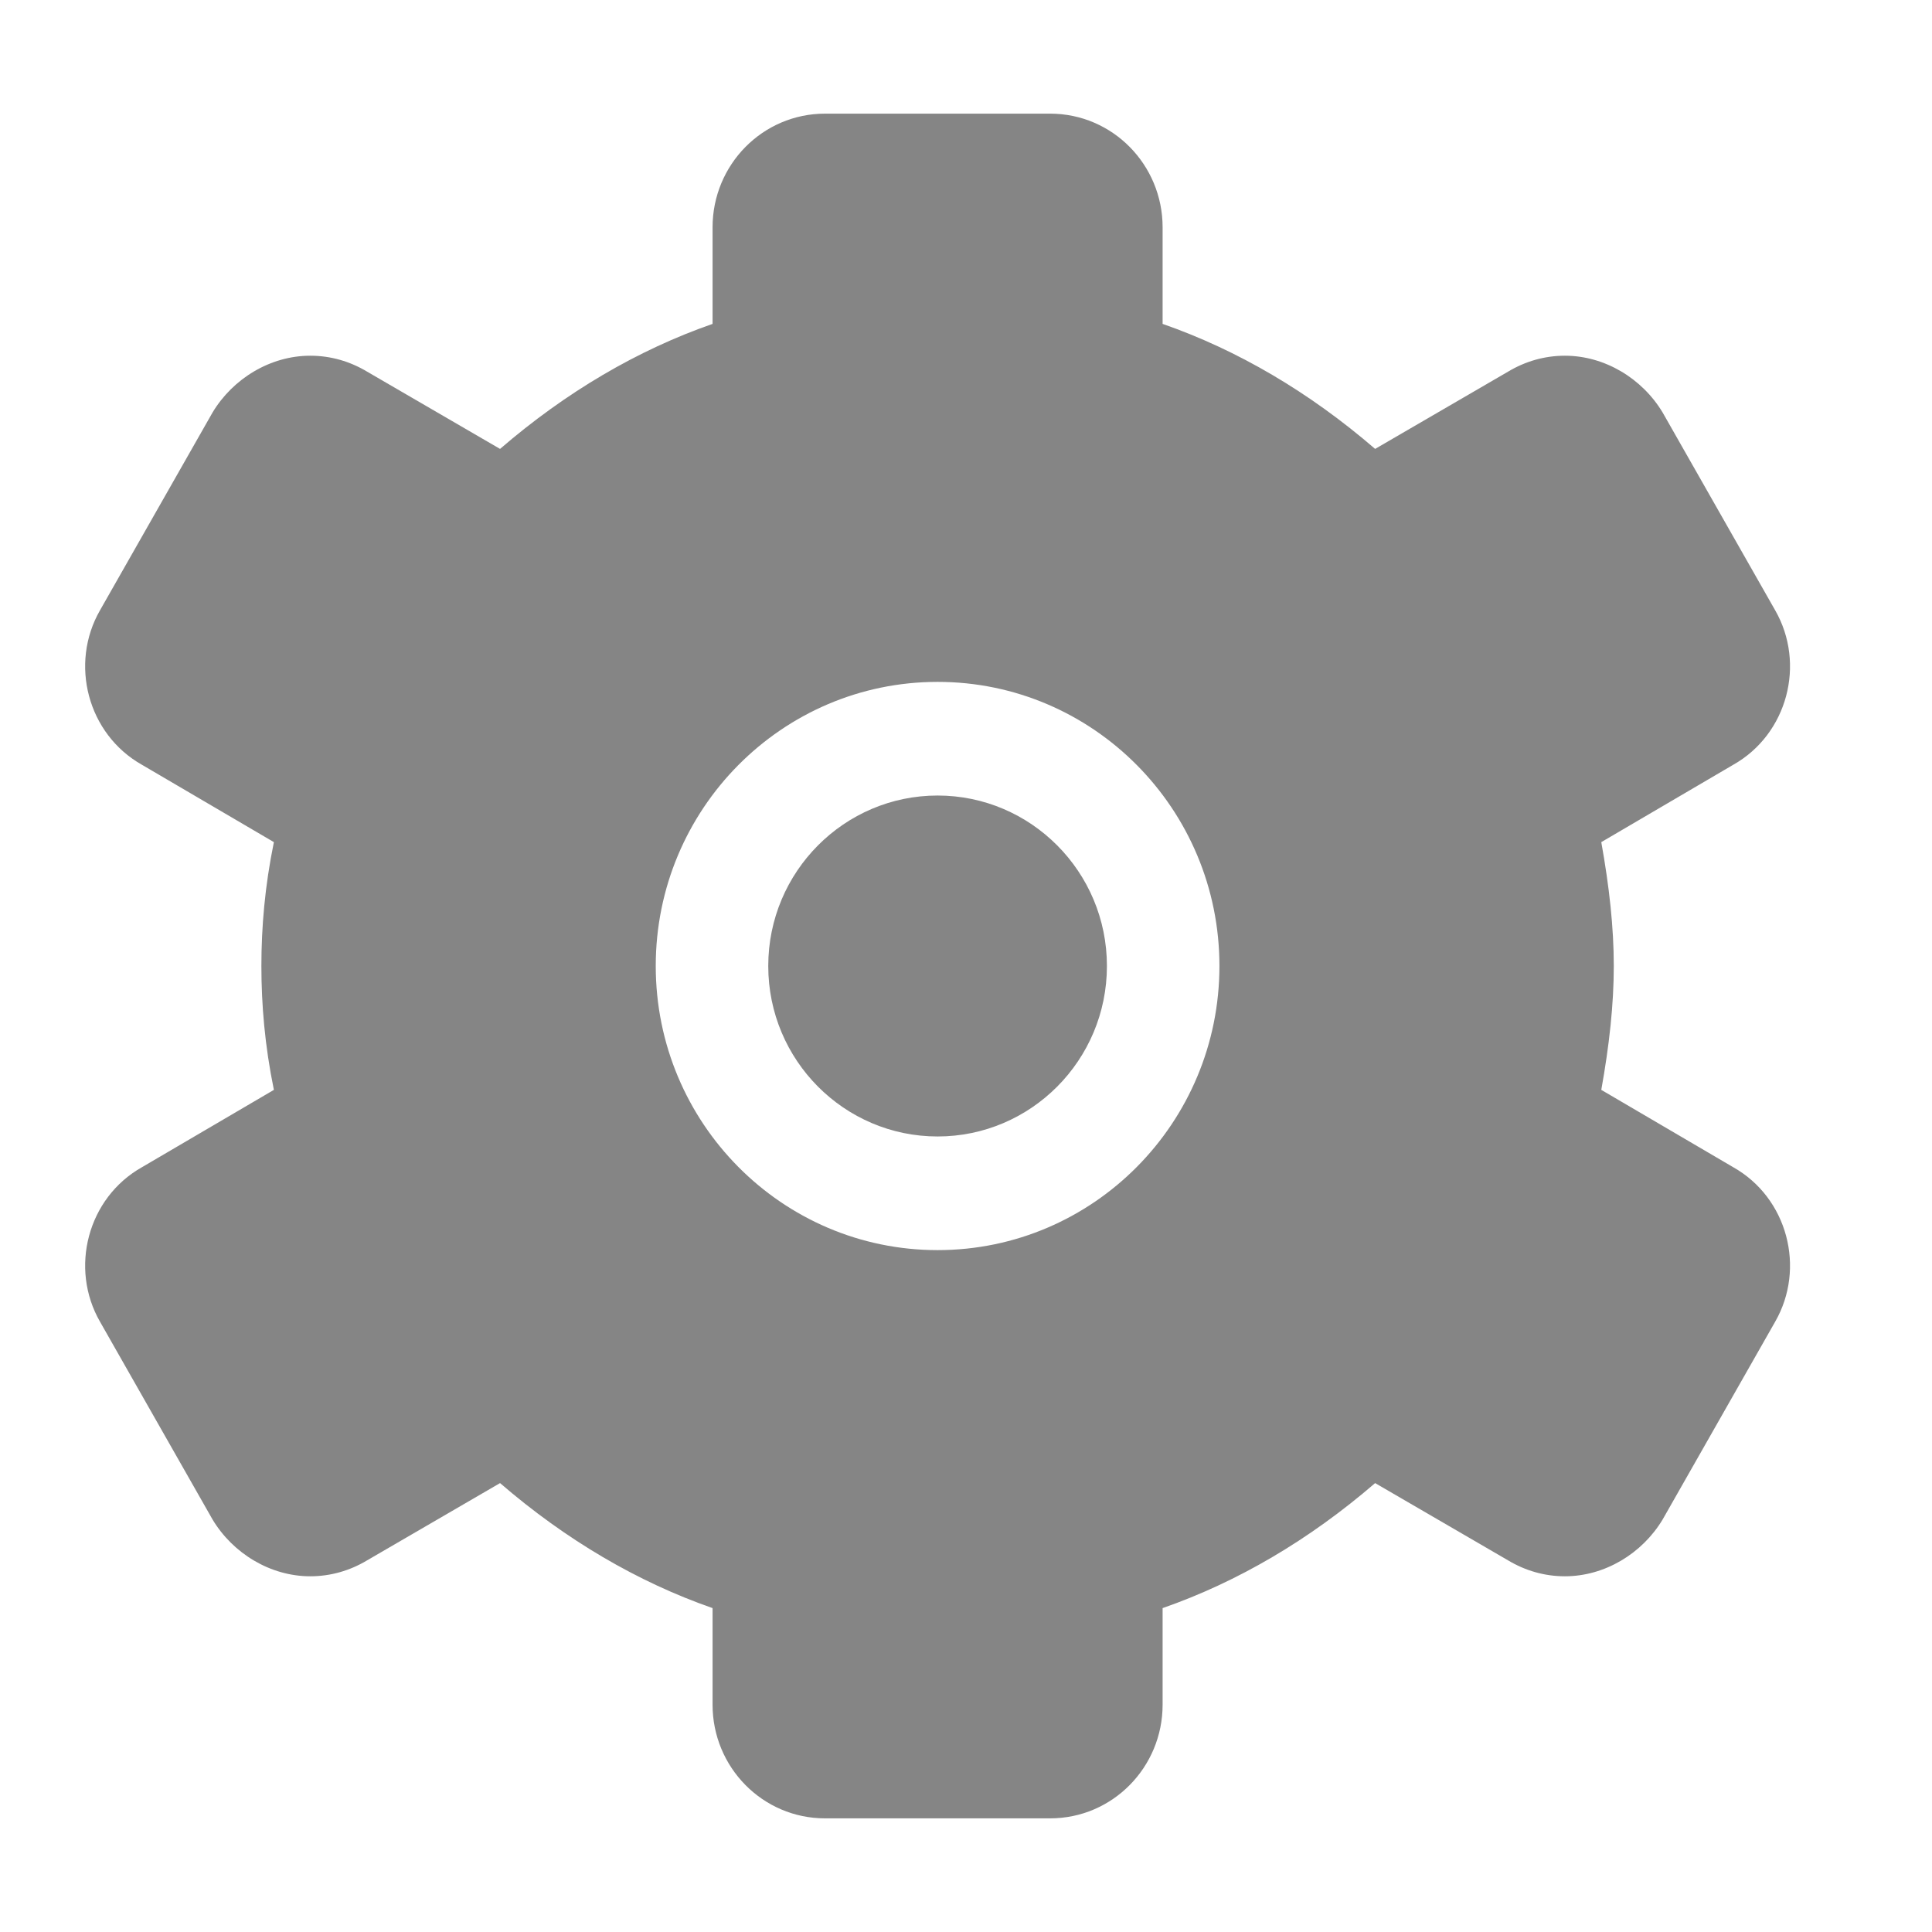 <svg xmlns="http://www.w3.org/2000/svg" viewBox="0 0 17 17" width="17" height="17">
	<style>
		tspan { white-space:pre }
		.shp0 { fill: #858585 } 
	</style>
	<path id="Fill 171" fill-rule="evenodd" class="shp0" d="M9.24 16L7.26 16C6.71 16 6.27 15.55 6.27 15L6.27 14.15C5.61 13.92 4.98 13.55 4.4 13.05L3.23 13.73C3.08 13.82 2.91 13.87 2.73 13.87C2.38 13.87 2.05 13.67 1.87 13.37L0.88 11.63C0.61 11.16 0.77 10.54 1.25 10.27L2.41 9.59C2.33 9.2 2.3 8.84 2.3 8.5C2.3 8.16 2.33 7.8 2.41 7.41L1.25 6.73C0.77 6.46 0.61 5.84 0.88 5.37L1.87 3.63C2.05 3.33 2.38 3.13 2.73 3.13C2.91 3.13 3.08 3.18 3.23 3.27L4.4 3.95C4.98 3.45 5.61 3.08 6.27 2.85L6.27 2C6.27 1.45 6.71 1 7.26 1L9.24 1C9.79 1 10.23 1.45 10.23 2L10.23 2.85C10.89 3.08 11.52 3.45 12.1 3.95L13.27 3.27C13.42 3.18 13.59 3.13 13.77 3.13C14.12 3.13 14.45 3.33 14.63 3.63L15.62 5.37C15.89 5.84 15.73 6.46 15.25 6.73L14.09 7.41C14.16 7.8 14.2 8.16 14.2 8.5C14.2 8.84 14.16 9.2 14.09 9.59L15.25 10.27C15.73 10.54 15.89 11.16 15.62 11.63L14.63 13.37C14.45 13.67 14.12 13.87 13.77 13.87C13.59 13.87 13.42 13.82 13.27 13.73L12.1 13.05C11.52 13.55 10.89 13.92 10.23 14.15L10.23 15C10.23 15.55 9.79 16 9.24 16ZM8.25 6C6.88 6 5.77 7.12 5.77 8.5C5.77 9.88 6.88 11 8.25 11C9.62 11 10.73 9.88 10.73 8.5C10.73 7.12 9.62 6 8.25 6ZM8.25 10C7.43 10 6.76 9.33 6.76 8.5C6.76 7.67 7.43 7 8.25 7C9.07 7 9.74 7.67 9.74 8.5C9.74 9.33 9.07 10 8.25 10Z" />
</svg>